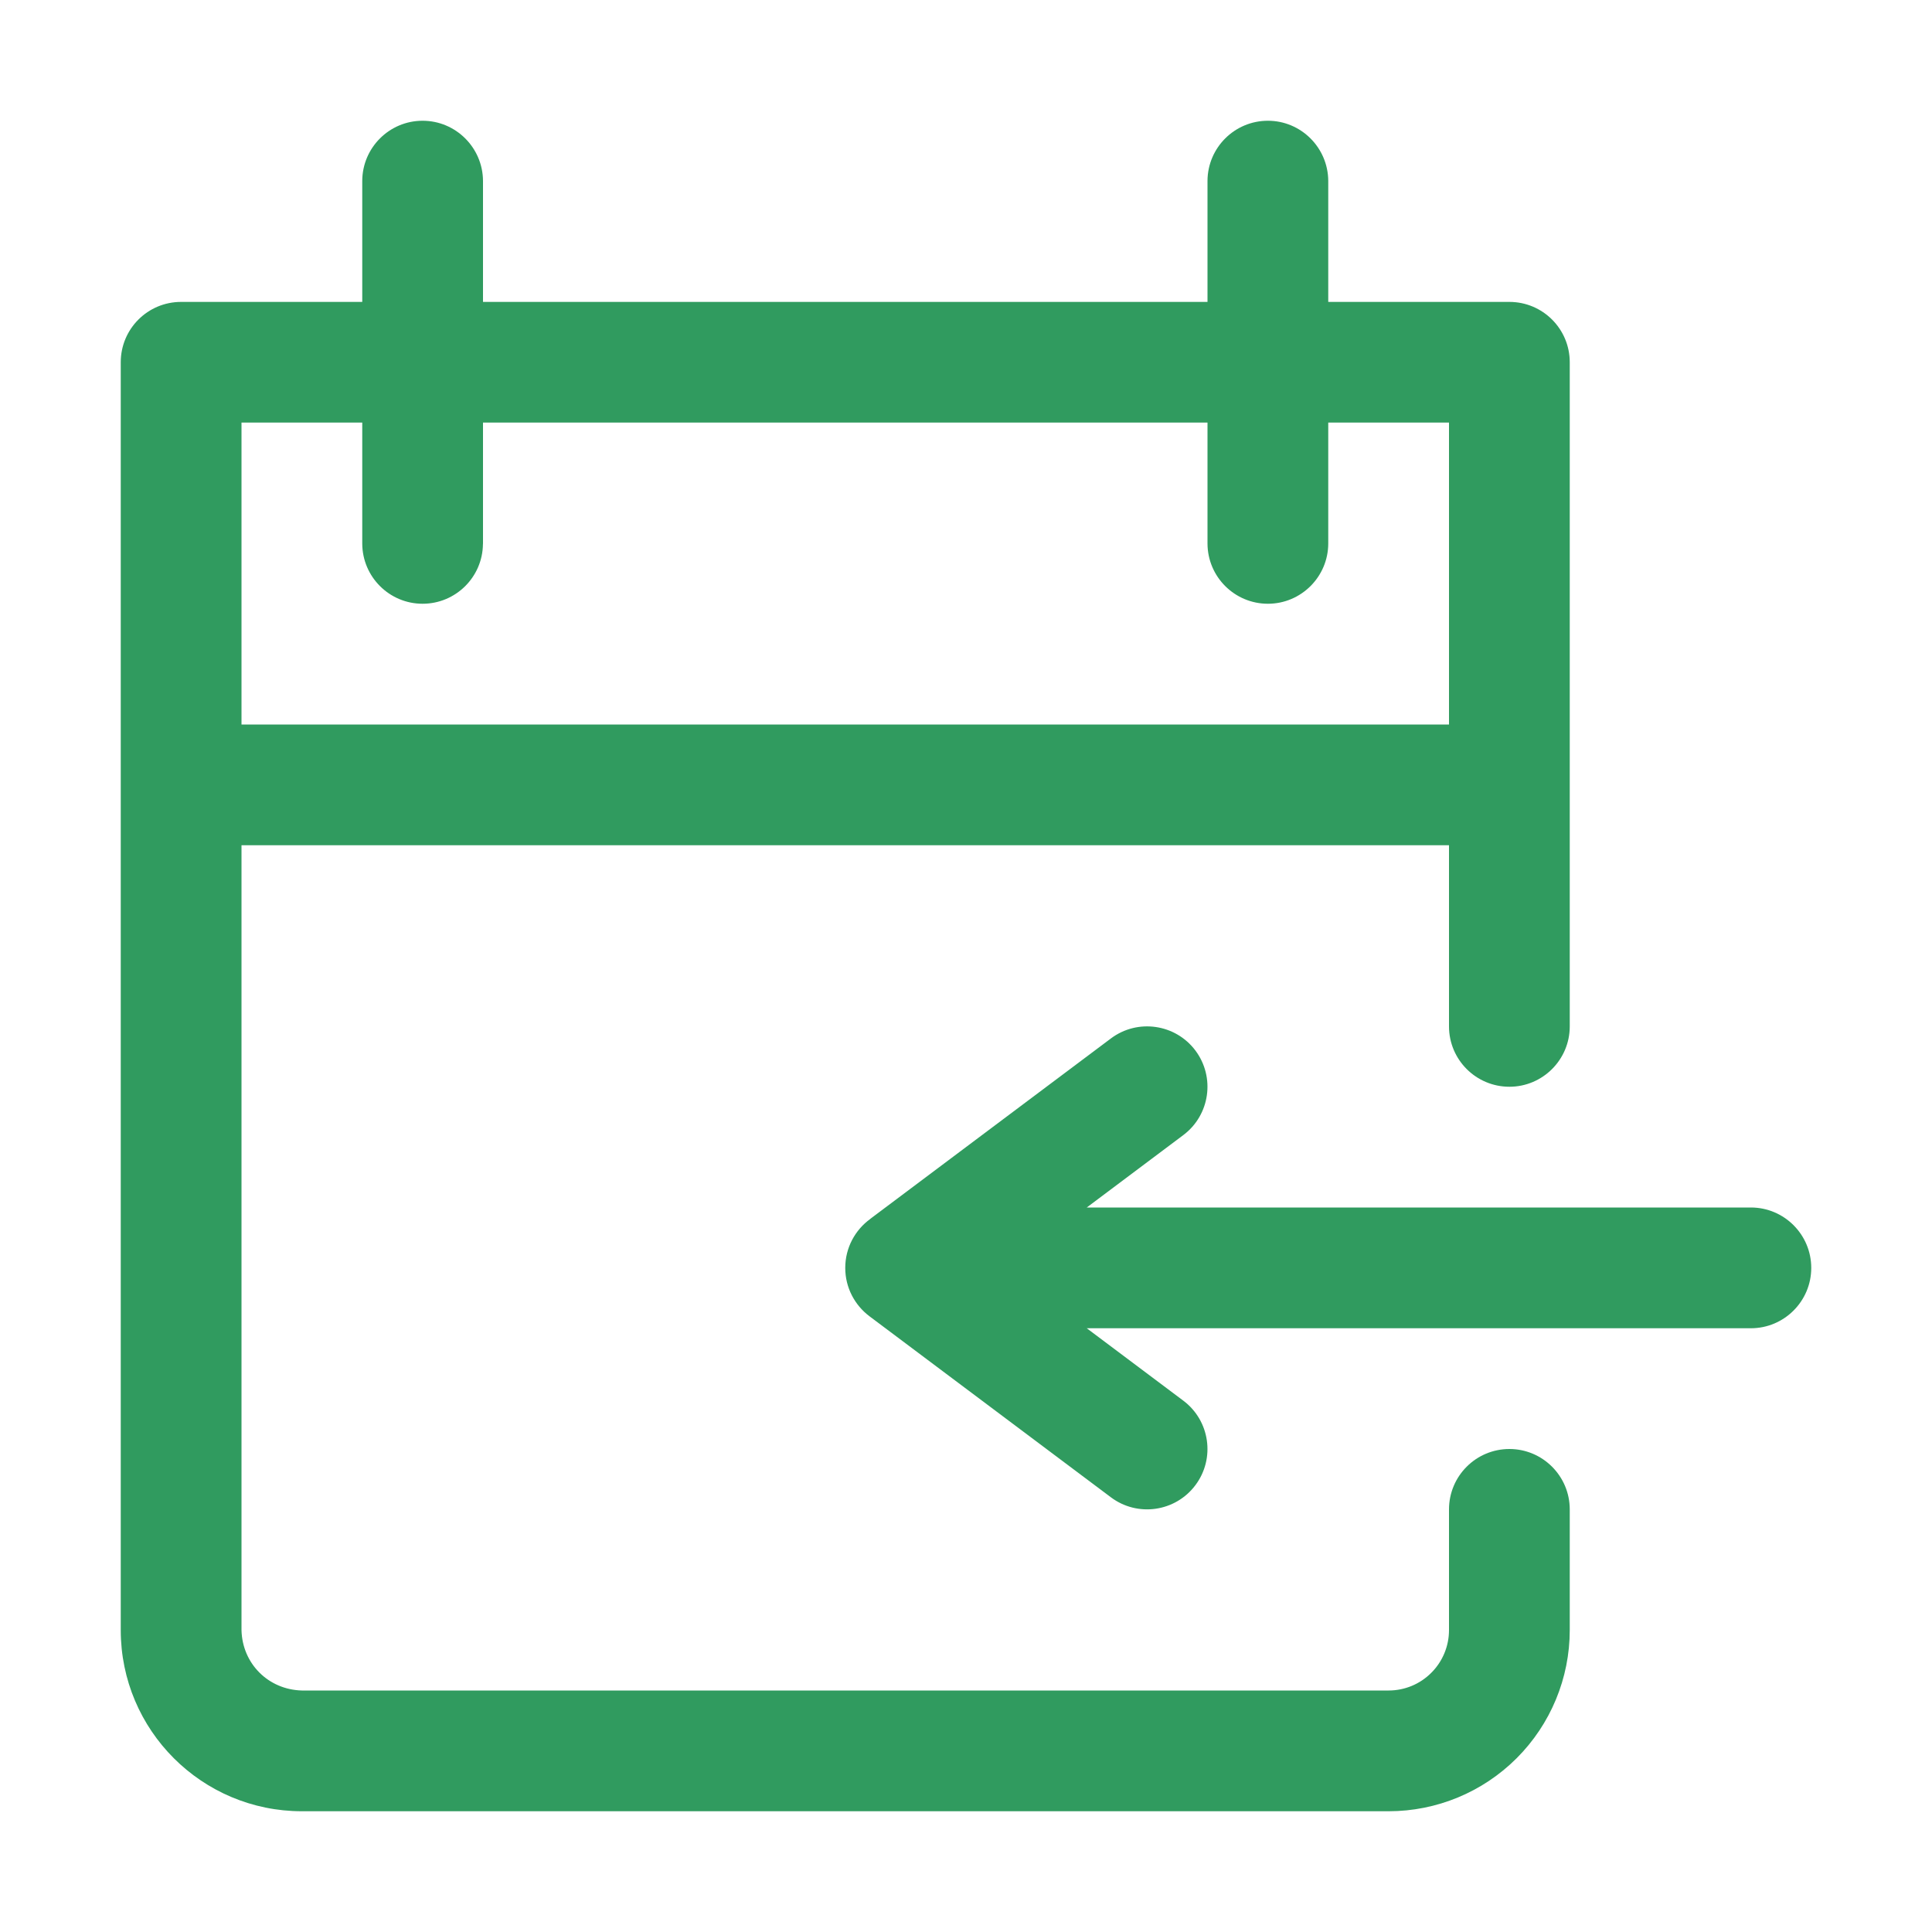 <svg xmlns="http://www.w3.org/2000/svg" width="30" height="30" viewBox="0 0 30 30" fill="none">
  <path fill-rule="evenodd" clip-rule="evenodd" d="M21.562 28.125H4.688C3.134 28.125 1.875 26.866 1.875 25.312C1.875 19.277 1.875 5.625 1.875 5.625C1.875 5.107 2.294 4.688 2.812 4.688H5.625V2.812V2.807C5.628 2.292 6.047 1.875 6.562 1.875C7.077 1.875 7.496 2.292 7.5 2.807V2.812V4.688H18.75V2.812V2.807C18.753 2.292 19.172 1.875 19.688 1.875C20.202 1.875 20.621 2.292 20.625 2.807V2.812V4.688H23.438C23.955 4.688 24.375 5.107 24.375 5.625V15.938C24.375 16.455 23.954 16.875 23.438 16.875C22.92 16.875 22.5 16.455 22.5 15.938V13.125H3.75V25.312C3.762 25.833 4.167 26.237 4.688 26.25H21.562C21.811 26.25 22.049 26.152 22.225 25.975C22.401 25.8 22.5 25.561 22.5 25.312C22.5 24.375 22.5 23.438 22.5 23.438C22.5 22.92 22.92 22.5 23.438 22.5C23.954 22.5 24.375 22.92 24.375 23.438V25.312C24.375 26.059 24.078 26.774 23.551 27.301C23.023 27.829 22.308 28.125 21.562 28.125ZM16.875 20.625L18.375 21.75C18.788 22.06 18.873 22.648 18.562 23.062C18.251 23.477 17.663 23.56 17.25 23.25L13.5 20.438C13.272 20.266 13.125 19.994 13.125 19.688C13.125 19.375 13.278 19.099 13.513 18.928C13.513 18.927 13.514 18.927 13.514 18.926L17.25 16.125C17.663 15.815 18.251 15.898 18.562 16.312C18.873 16.727 18.788 17.315 18.375 17.625L16.875 18.75H27.188C27.704 18.75 28.125 19.17 28.125 19.688C28.125 20.205 27.704 20.625 27.188 20.625H16.875ZM18.75 6.562H7.5V8.438L7.499 8.45C7.493 8.962 7.075 9.375 6.562 9.375C6.047 9.375 5.628 8.958 5.625 8.443V8.438V6.562H3.75V11.25H22.5V6.562H20.625V8.438C20.625 8.955 20.204 9.375 19.688 9.375C19.172 9.375 18.753 8.958 18.75 8.443V8.438V6.562Z" fill="#309B5F"/>
</svg>
